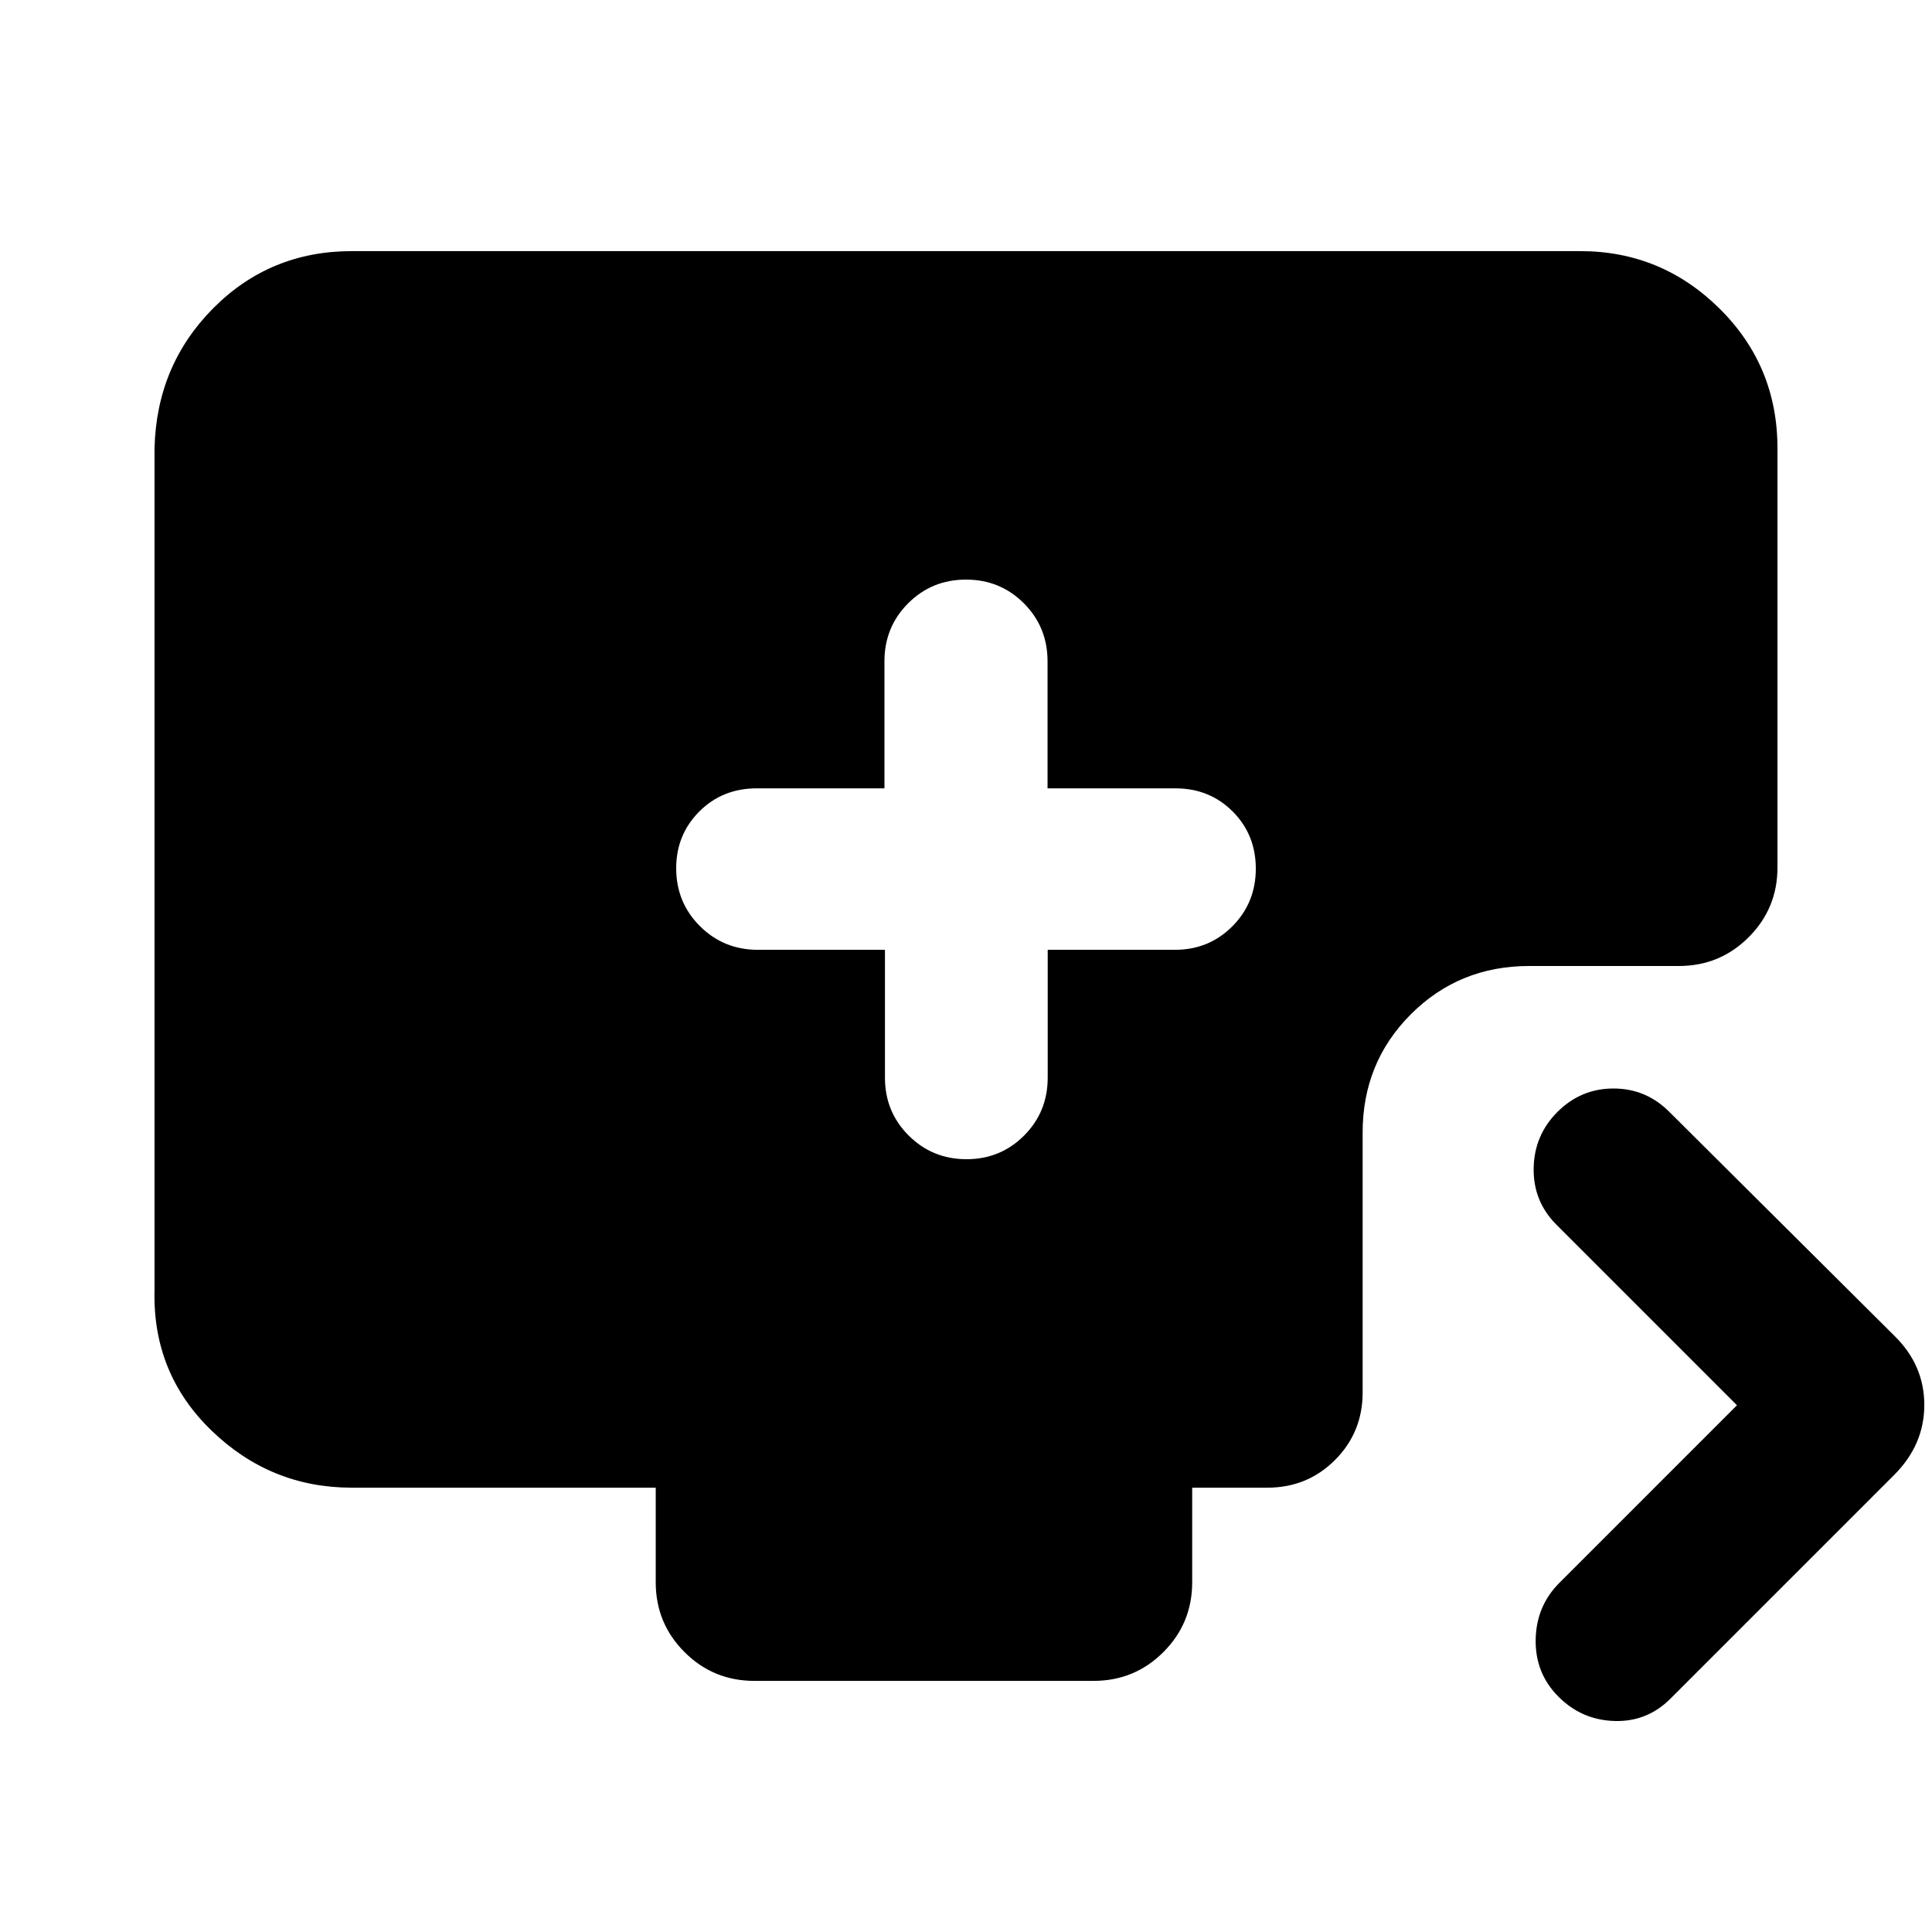 <svg xmlns="http://www.w3.org/2000/svg" height="20" viewBox="0 -960 960 960" width="20"><path d="M439.73-488.043v63.521q0 16.996 11.787 28.759Q463.304-384 480.234-384q16.929 0 28.648-11.763 11.718-11.763 11.718-28.759v-63.521h63.21q16.929 0 28.56-11.703Q624-511.448 624-528.355q0-16.906-11.48-28.411-11.481-11.504-28.477-11.504h-63.521v-63.124q0-17.032-11.763-28.819Q496.996-672 480-672q-16.996 0-28.759 11.787-11.763 11.787-11.763 28.819v63.124h-63.521q-16.996 0-28.477 11.504Q336-545.261 336-528.565q0 16.995 11.787 28.759 11.787 11.763 28.819 11.763h63.124Zm423.357 226.304-89.739-89.739q-11.565-11.629-11.282-28.076.282-16.446 11.897-28.011 11.616-11.565 27.761-11.565 16.146 0 27.711 11.565l111.783 111.217q14.956 14.593 14.956 34.427t-14.956 34.791L830.001-115.913q-11.566 11.565-27.827 11.065-16.261-.5-27.826-12.115-11.565-11.615-11.282-28.326.282-16.711 11.847-28.276l88.174-88.174ZM374.826-124.782q-20.387 0-34.694-14.306-14.306-14.307-14.306-34.694v-47H174.783q-40.305 0-69.653-28.348-29.348-28.348-28.348-69.653v-418.434q1-41.305 29.204-69.653 28.205-28.348 68.797-28.348h610.434q40.305 0 69.153 28.498 28.848 28.498 28.848 69.503v208.216q0 20.388-14.306 34.694Q854.605-480 834.218-480h-74.391q-34.787 0-58.764 23.976-23.976 23.976-23.976 58.764v129.173q0 19.822-13.741 33.564-13.742 13.741-33.564 13.741h-37.39v47q0 20.387-14.307 34.694-14.306 14.306-34.694 14.306H374.826Z"/></svg>